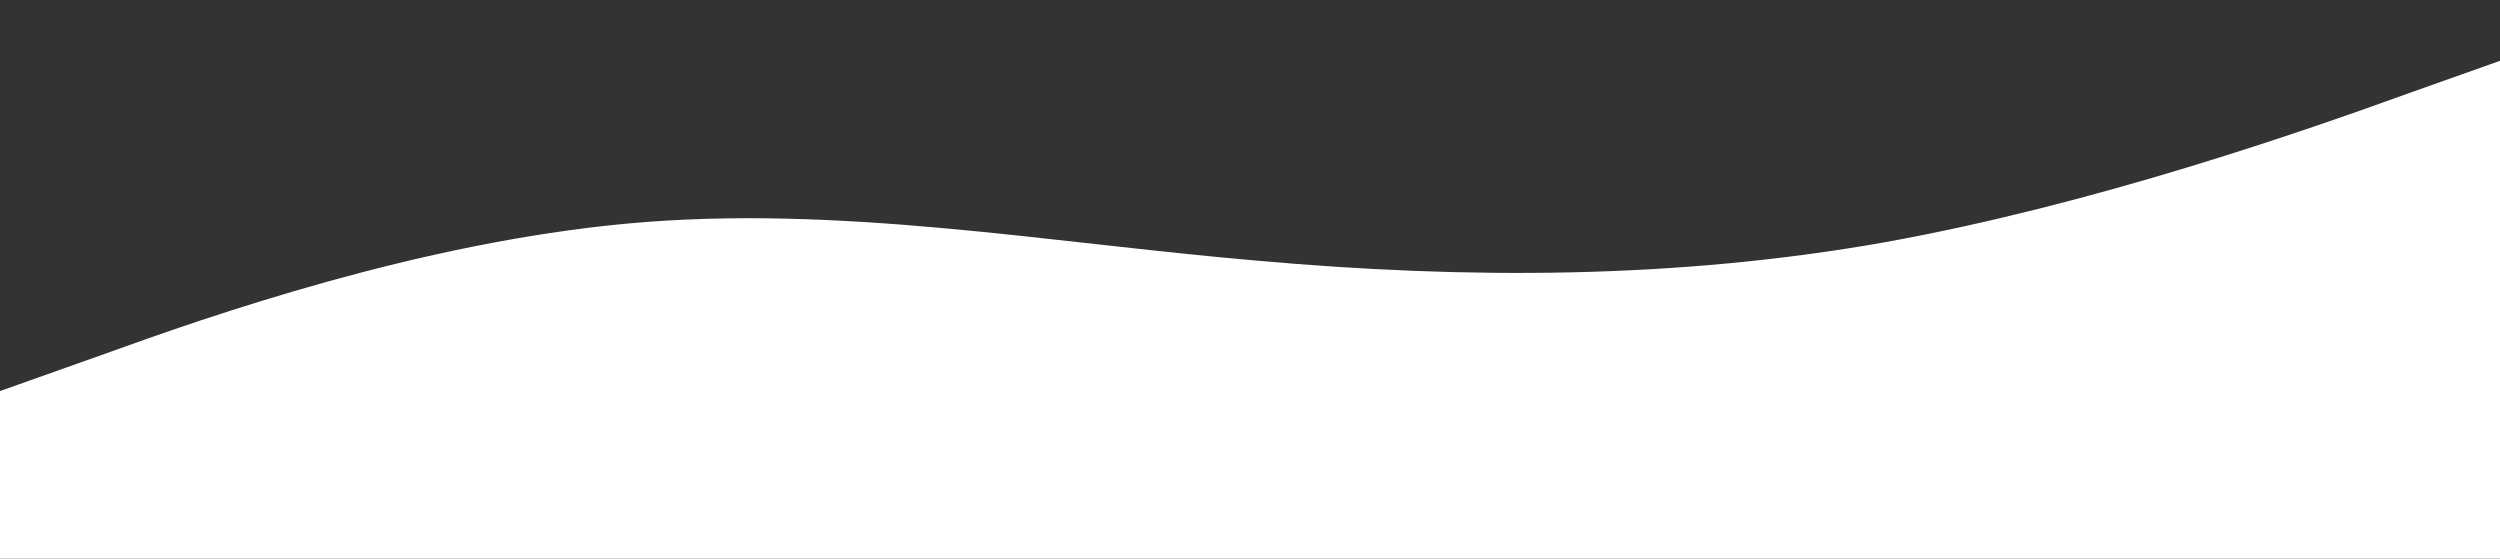 <svg width="1432" height="320" viewBox="0 0 1432 320" fill="none" xmlns="http://www.w3.org/2000/svg">
<rect x="0" y="0" width="1432" height="320" fill="#333333" stroke="none"/>
<path d="M0 224L60 202.7C120 181 240 139 360 128C480 117 600 139 720 149.3C840 160 960 160 1080 138.7C1200 117 1320 75 1380 53.3L1440 32V320H1380C1320 320 1200 320 1080 320C960 320 840 320 720 320C600 320 480 320 360 320C240 320 120 320 60 320H0V224Z" fill="white"/>
</svg>
